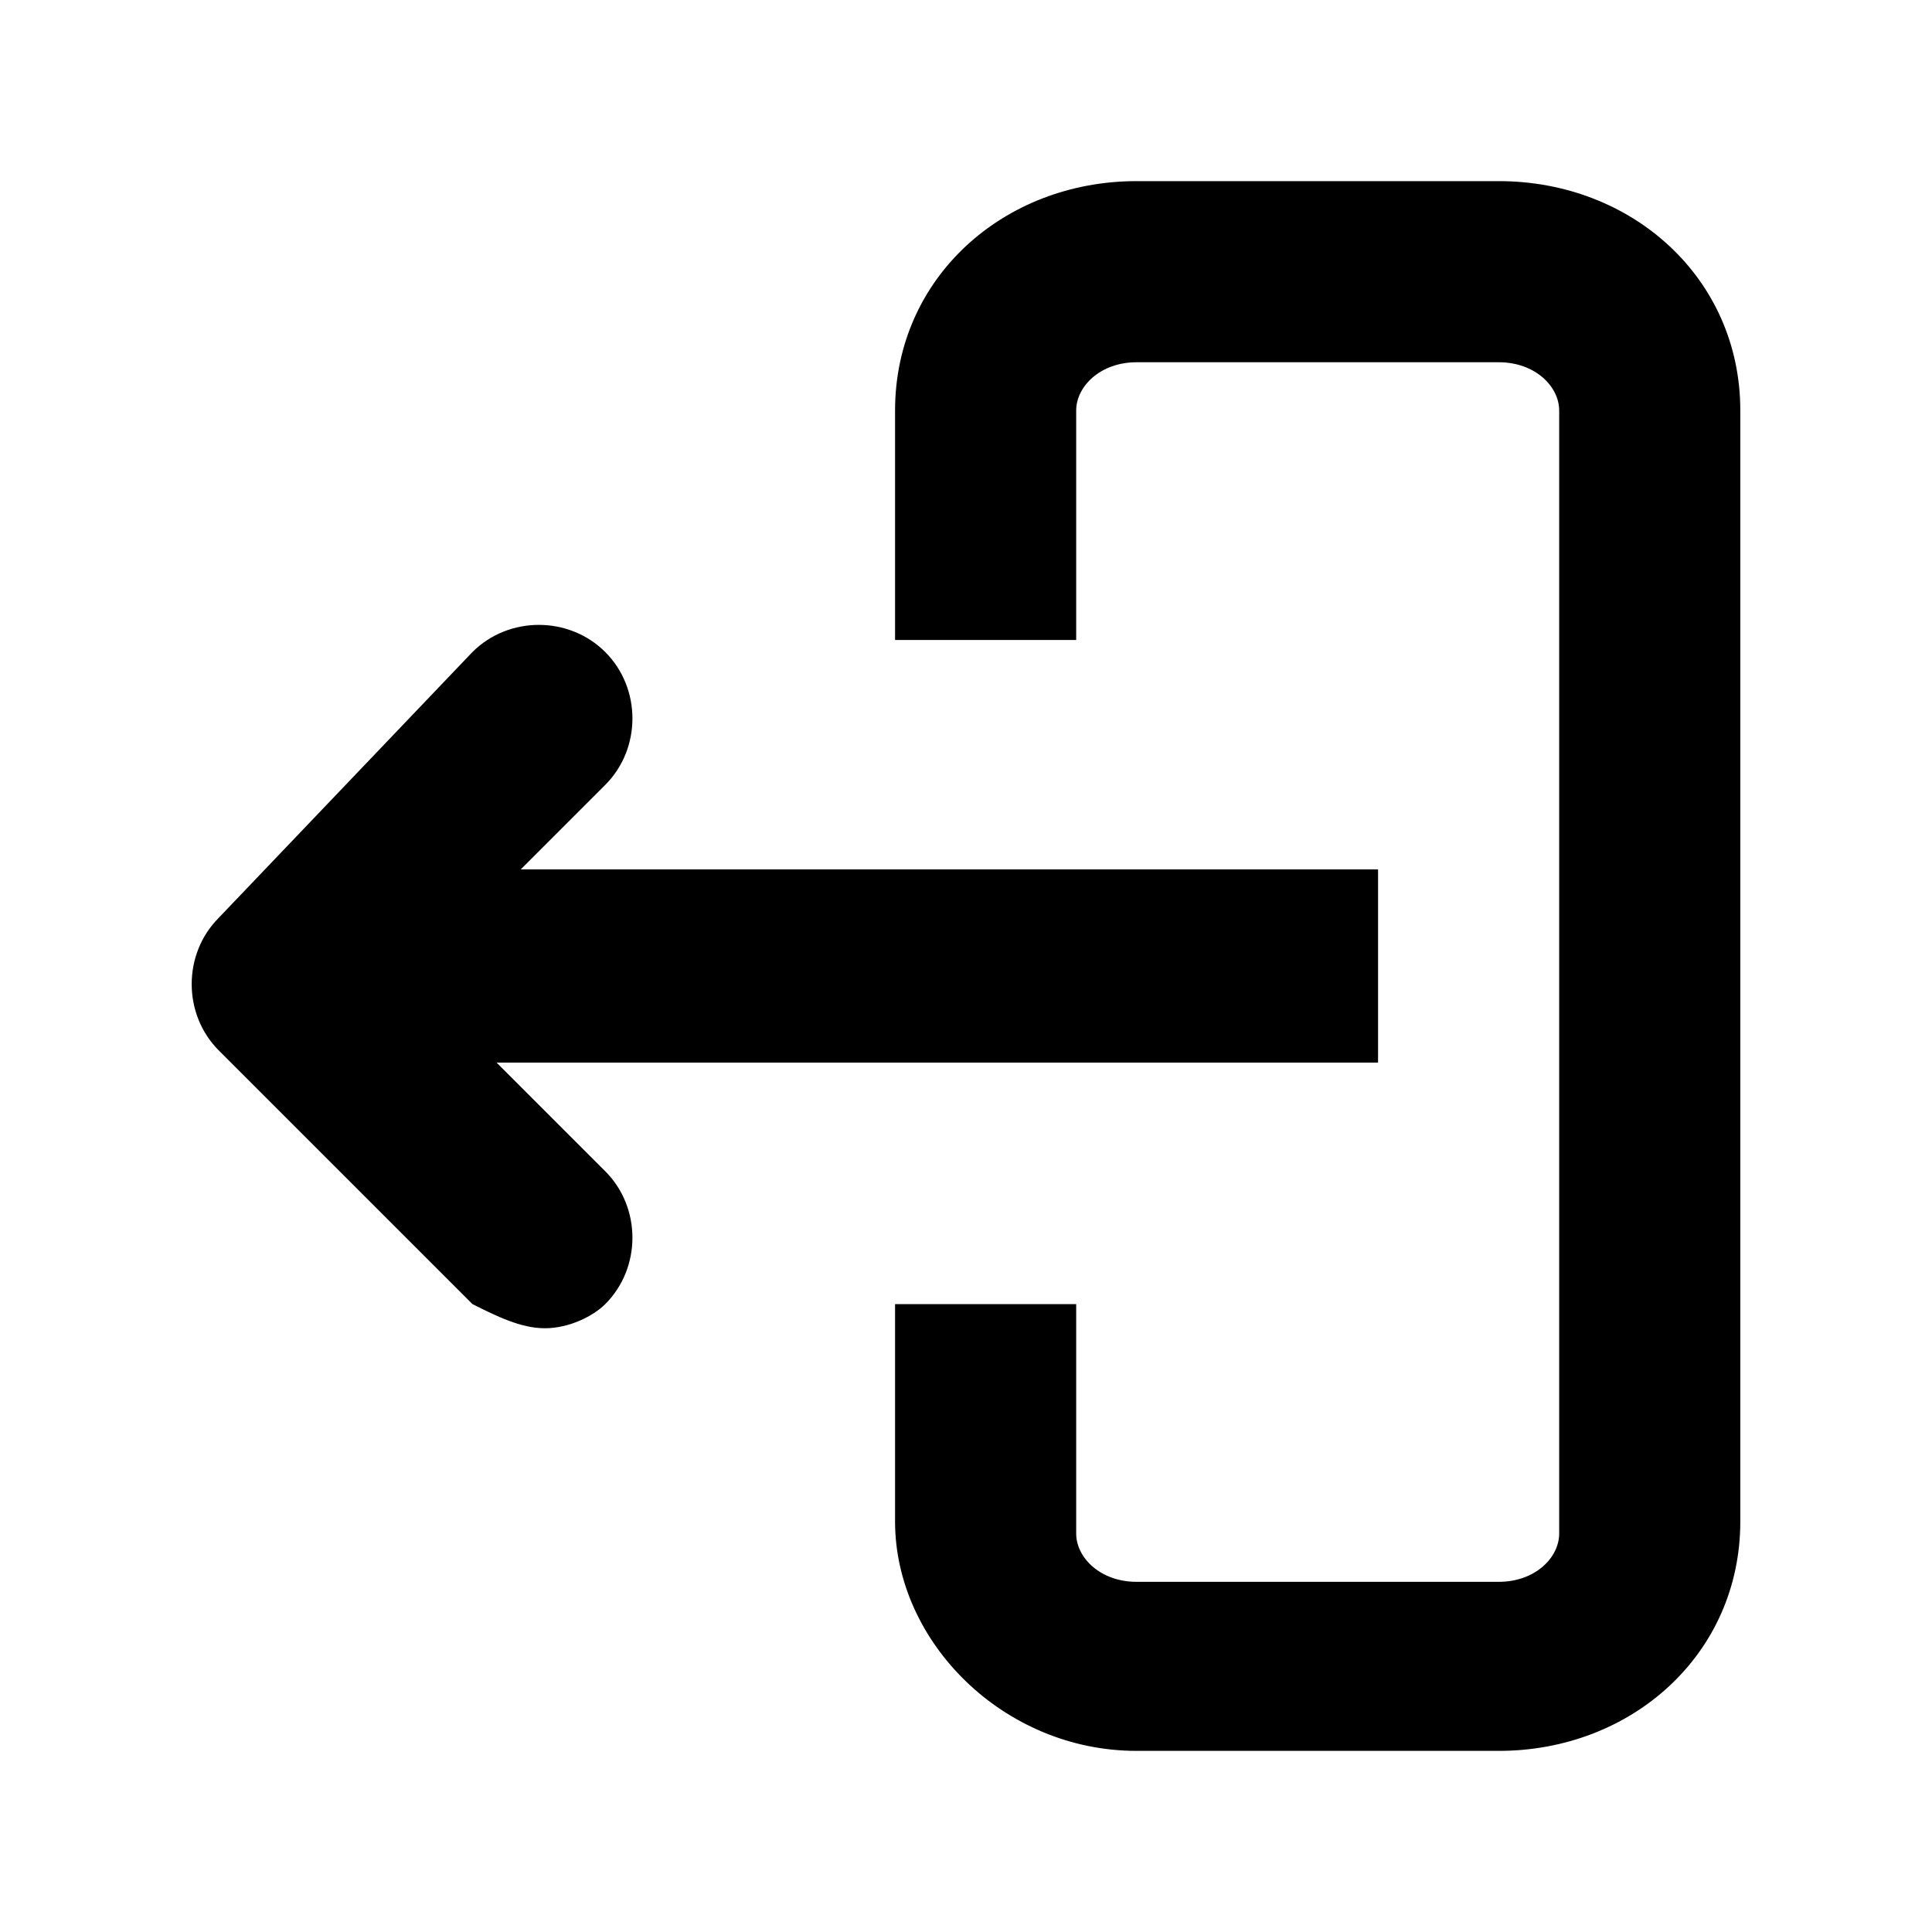 <!-- Generated by IcoMoon.io -->
<svg version="1.1" xmlns="http://www.w3.org/2000/svg" width="32" height="32" viewBox="0 0 32 32">
<path d="M24.825 3h-6c-2.2 0-4 1.6-4 3.8v3.8h3v-3.8c0-0.4 0.4-0.8 1-0.8h6c0.6 0 1 0.4 1 0.8v18.6c0 0.4-0.4 0.8-1 0.8h-6c-0.6 0-1-0.4-1-0.8v-3.8h-3v3.6c0 2 1.8 3.8 4 3.8h6c2.2 0 4-1.6 4-3.8v-18.4c0-2.2-1.8-3.8-4-3.8zM8.225 17.6h14.6v-3.2h-14.2l1.4-1.4c0.6-0.6 0.6-1.6 0-2.2s-1.6-0.6-2.2 0l-4.2 4.4c-0.6 0.6-0.6 1.6 0 2.2l4.2 4.2c0.4 0.2 0.8 0.4 1.2 0.4s0.8-0.2 1-0.4c0.6-0.6 0.6-1.6 0-2.2l-1.8-1.8z"></path>
</svg>
